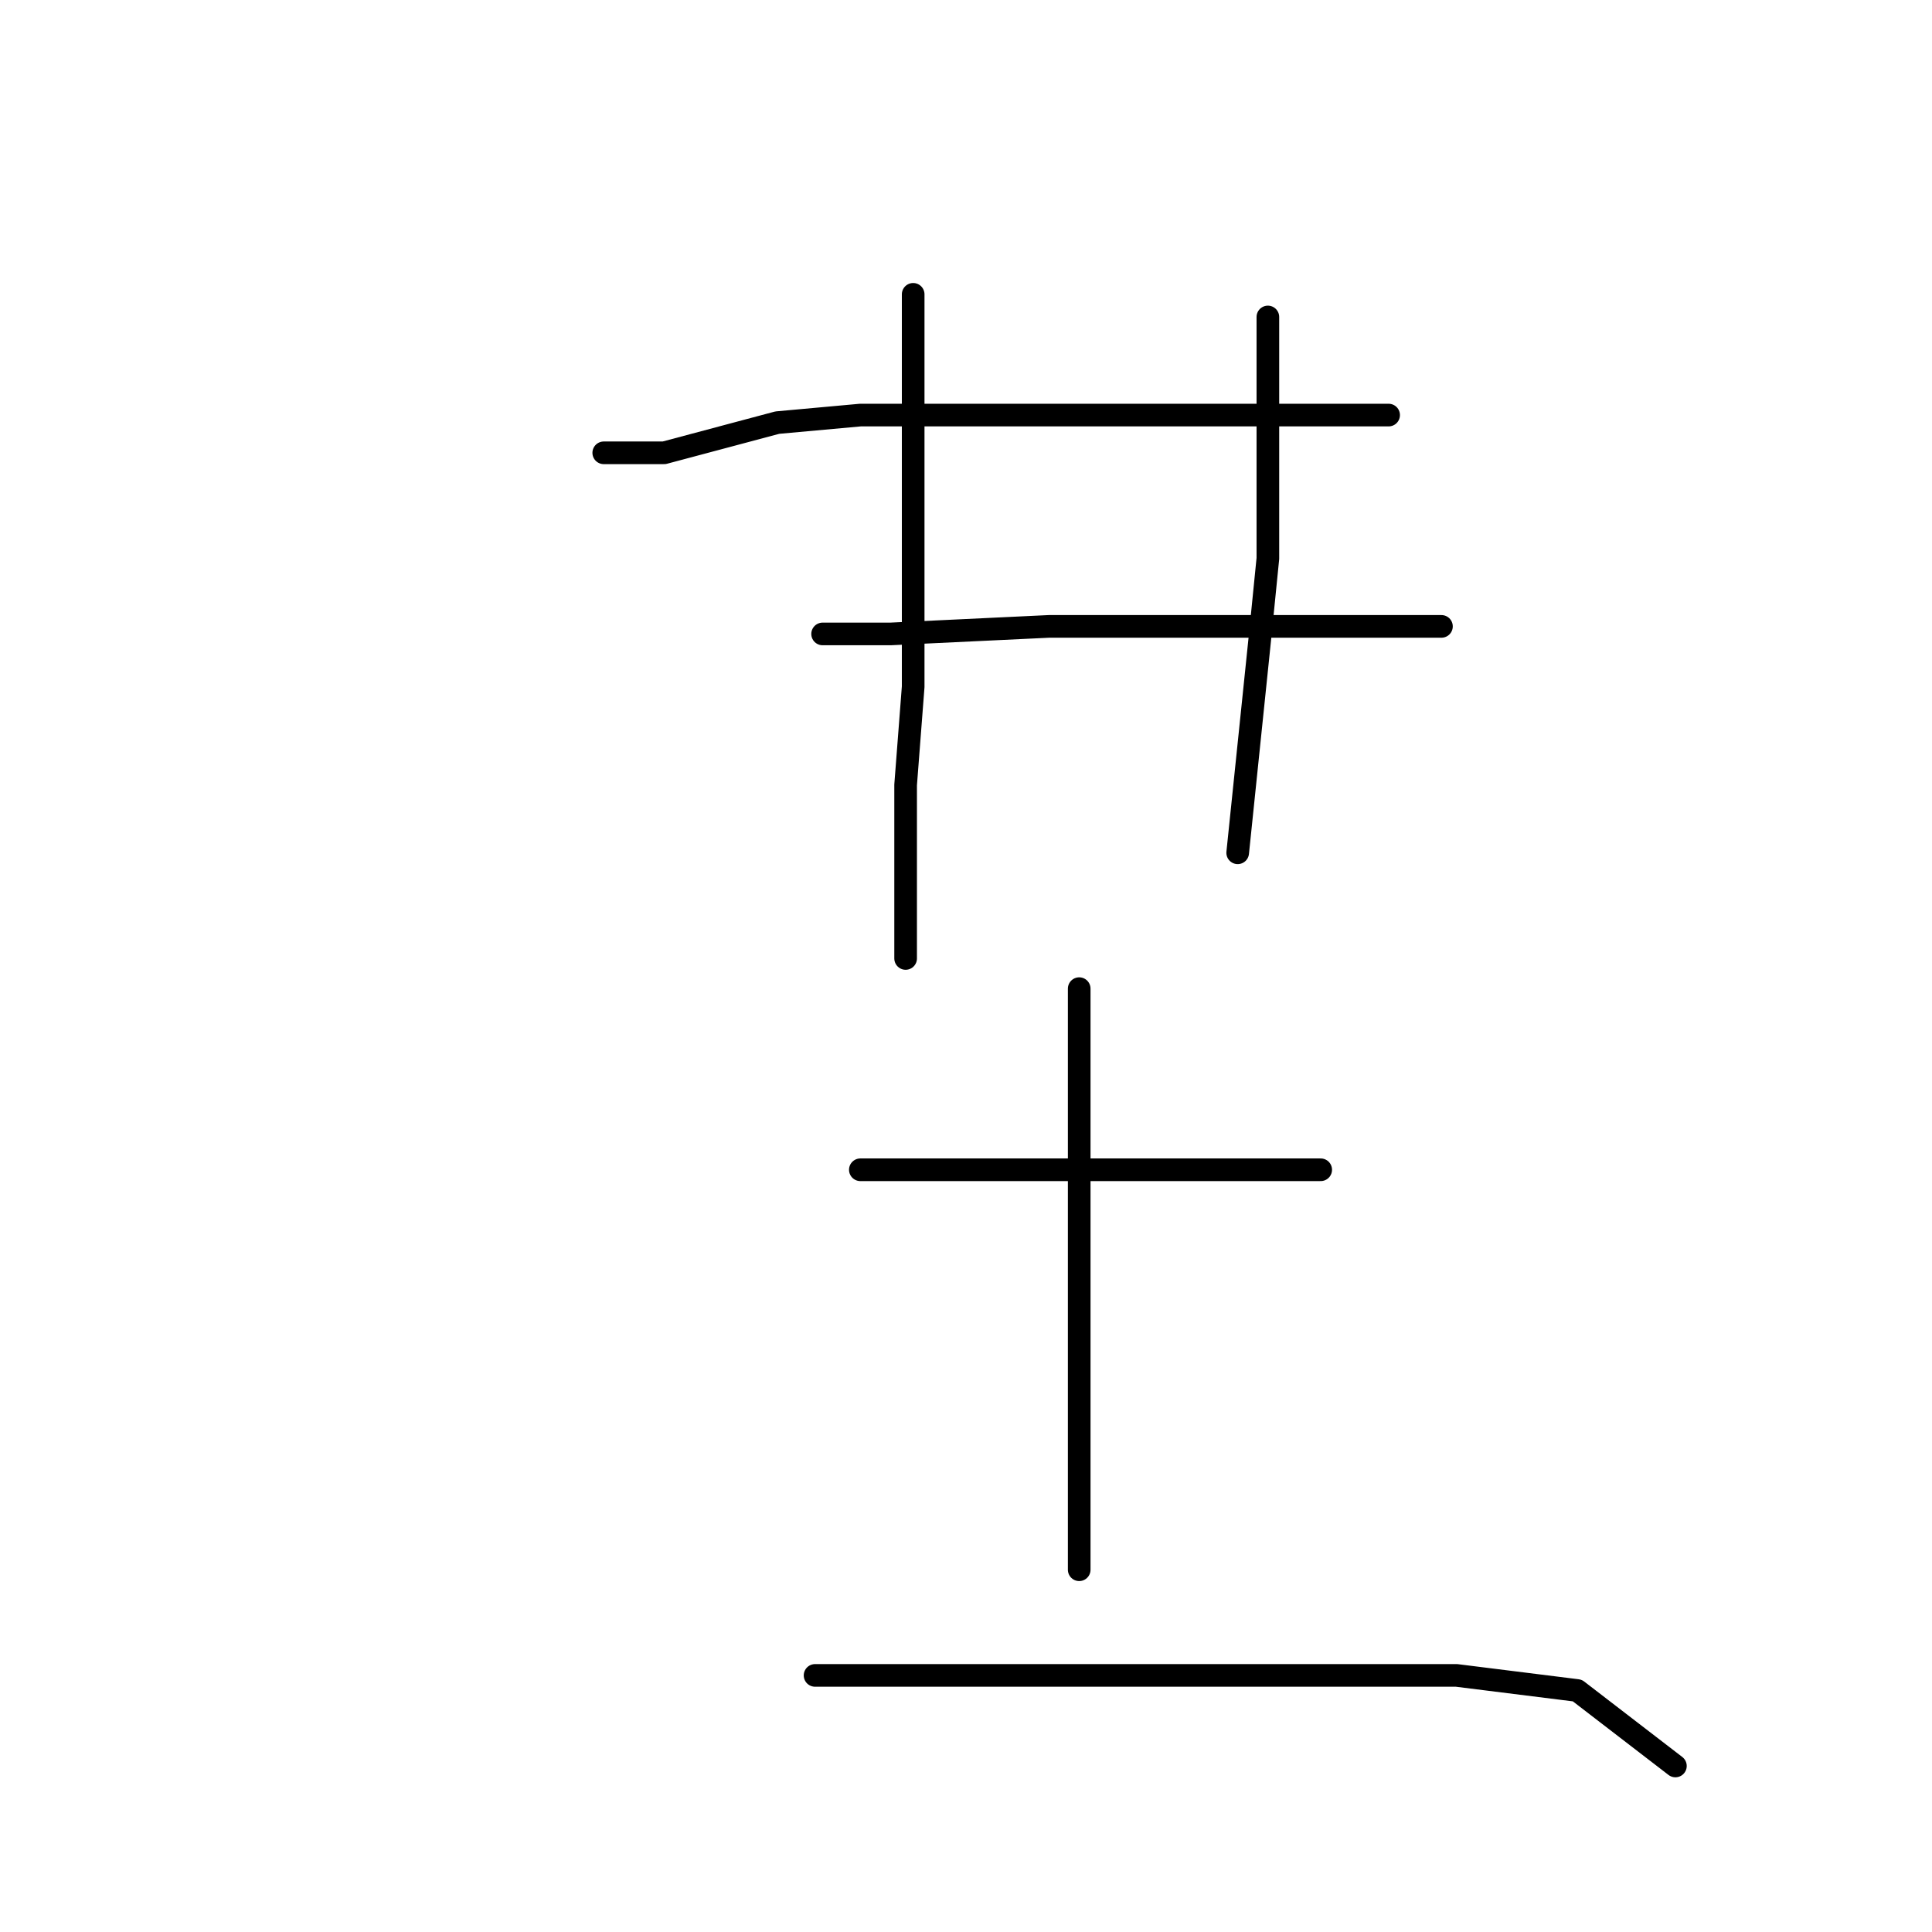 <?xml version="1.0" standalone="no"?>
    <svg width="256" height="256" xmlns="http://www.w3.org/2000/svg" version="1.1">
    <polyline stroke="black" stroke-width="3" stroke-linecap="round" fill="transparent" stroke-linejoin="round" points="80 60 88 60 103 56 114 55 136 55 158 55 178 55 184 55 184 55 " />
        <polyline stroke="black" stroke-width="3" stroke-linecap="round" fill="transparent" stroke-linejoin="round" points="109 84 118 84 139 83 161 83 179 83 186 83 191 83 191 83 " />
        <polyline stroke="black" stroke-width="3" stroke-linecap="round" fill="transparent" stroke-linejoin="round" points="121 39 121 65 121 91 120 104 120 114 120 127 120 127 " />
        <polyline stroke="black" stroke-width="3" stroke-linecap="round" fill="transparent" stroke-linejoin="round" points="168 42 168 51 168 74 167 84 164 113 164 113 " />
        <polyline stroke="black" stroke-width="3" stroke-linecap="round" fill="transparent" stroke-linejoin="round" points="114 155 141 155 160 155 175 155 175 155 " />
        <polyline stroke="black" stroke-width="3" stroke-linecap="round" fill="transparent" stroke-linejoin="round" points="143 131 143 138 143 159 143 182 143 208 143 208 " />
        <polyline stroke="black" stroke-width="3" stroke-linecap="round" fill="transparent" stroke-linejoin="round" points="108 222 125 222 146 222 170 222 193 222 209 224 222 234 222 234 " />
        </svg>